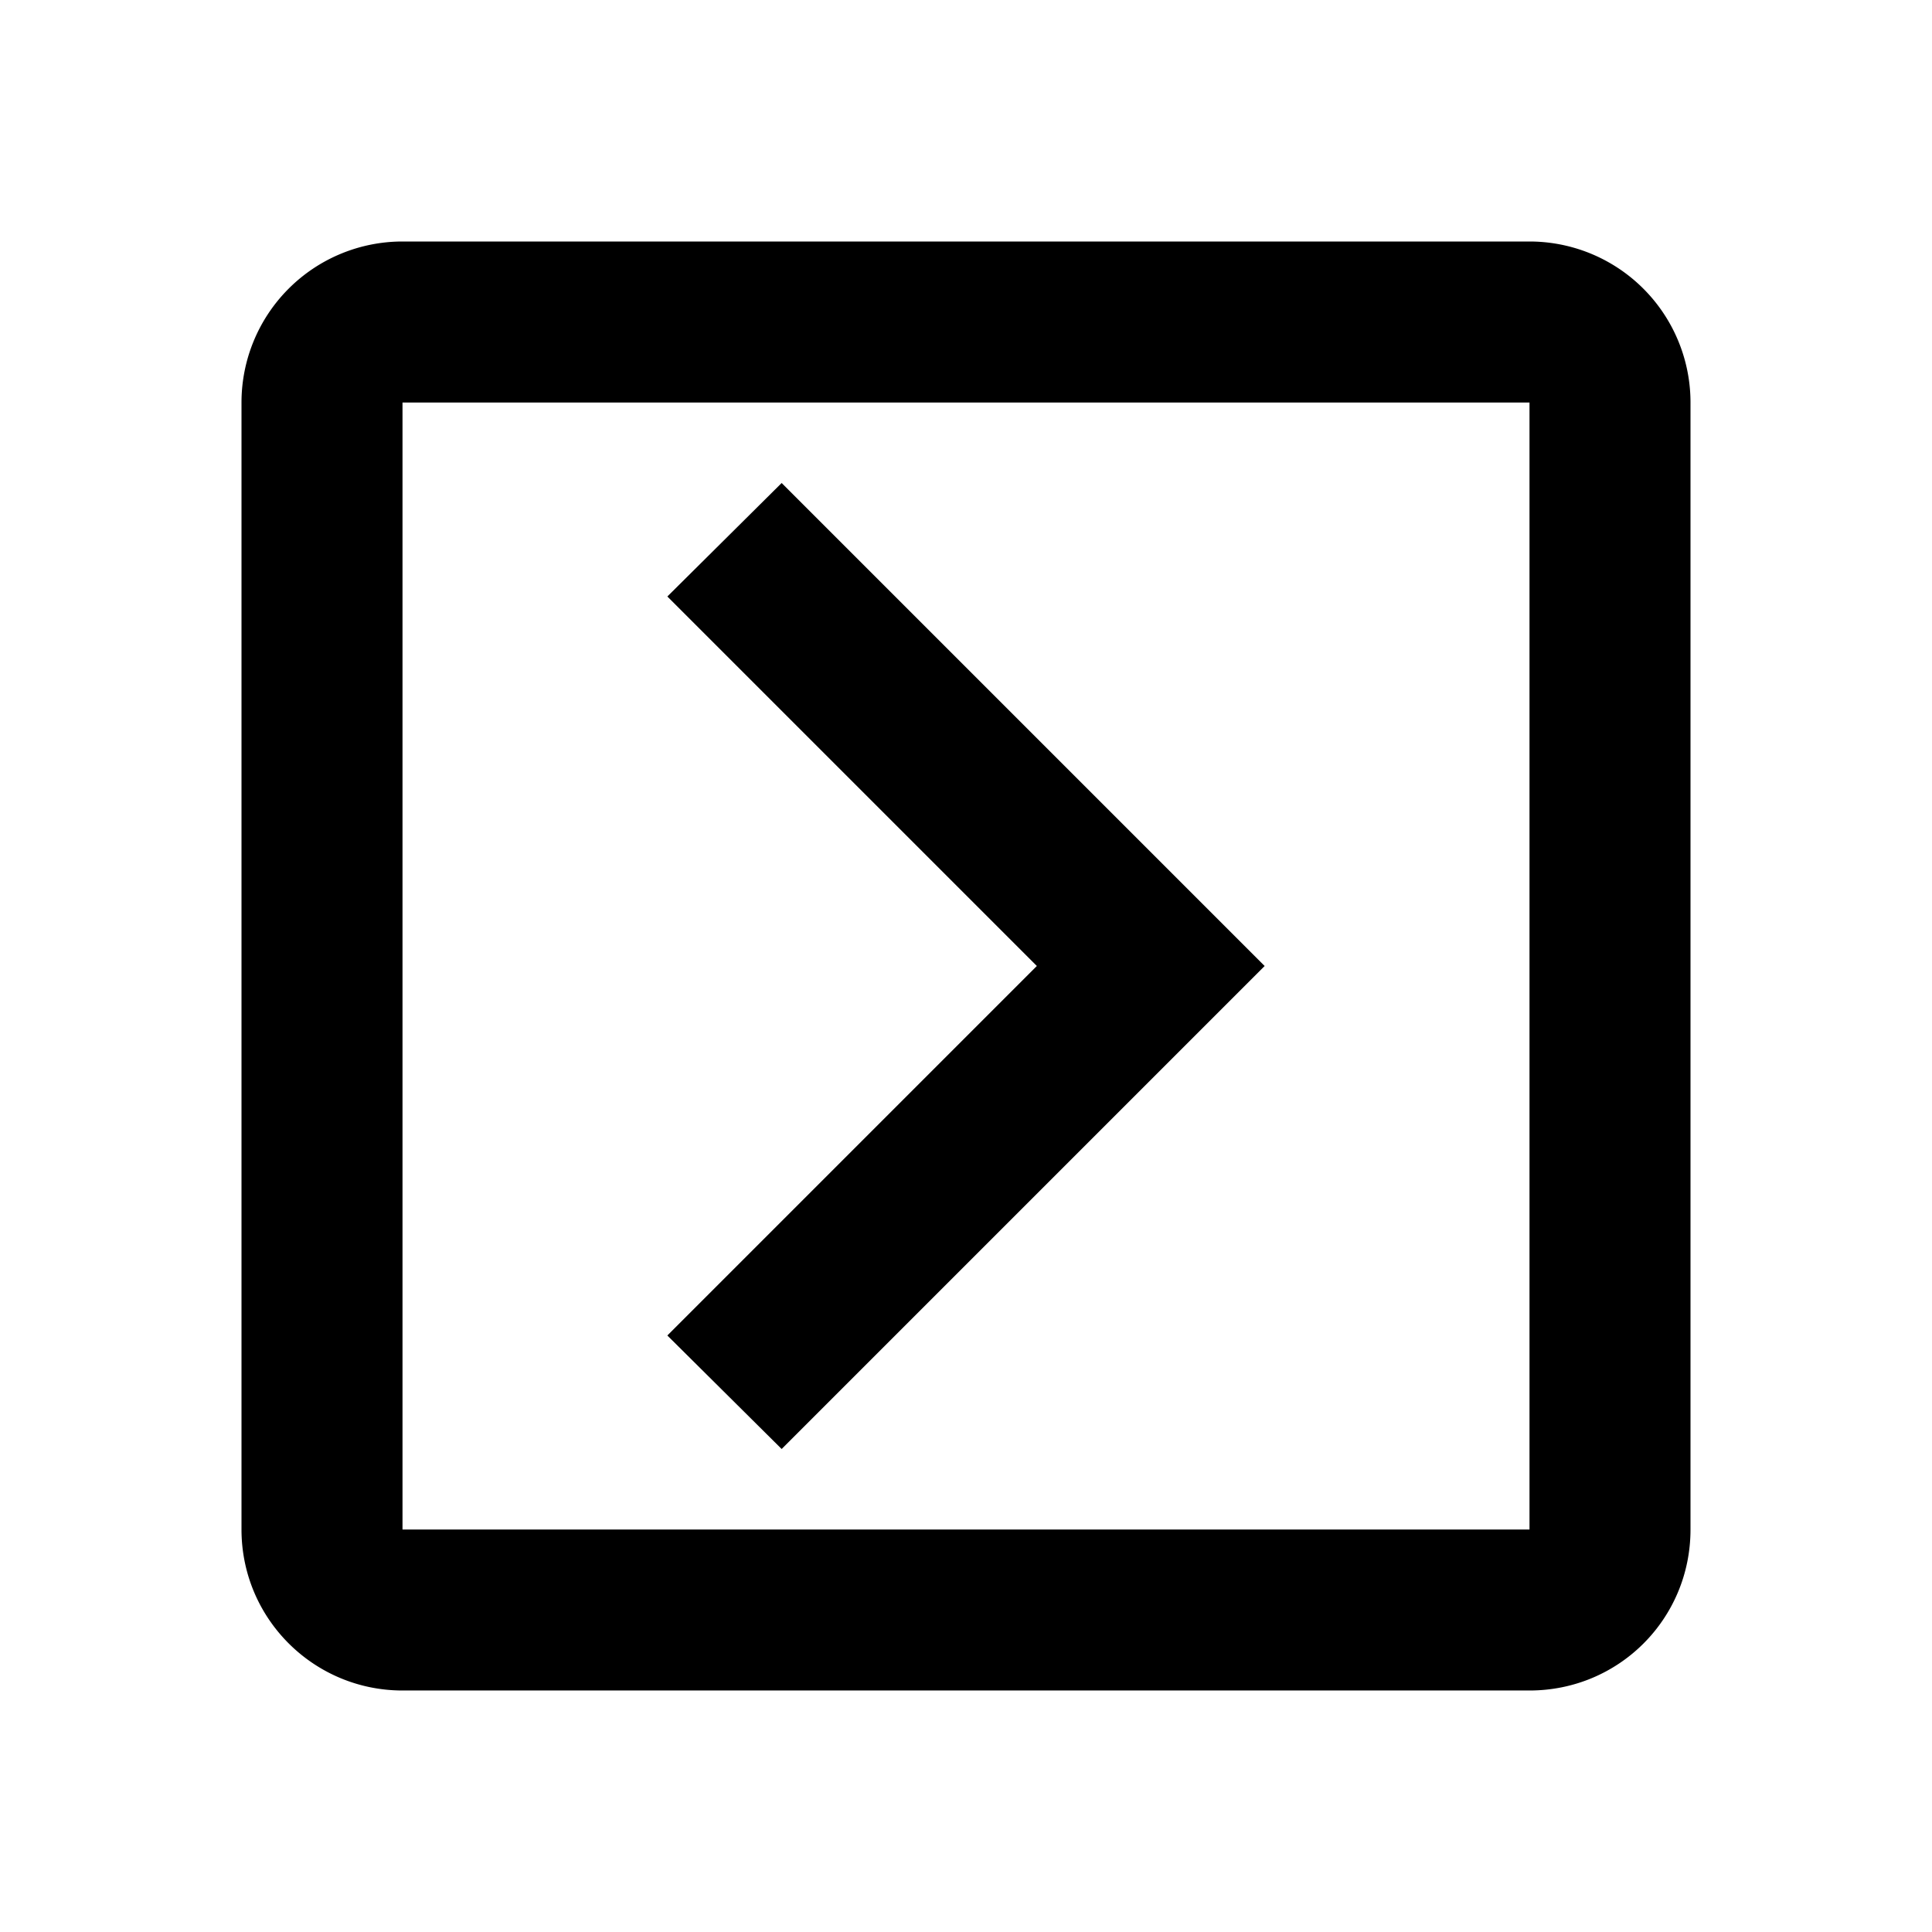<svg height="24" viewBox="0 0 24 24" width="24" xmlns="http://www.w3.org/2000/svg"><path d="m19 3h-14a2 2 0 0 0 -2 2v14c0 1.11.9 2 2 2h14c1.11 0 2-.89 2-2v-14a2 2 0 0 0 -2-2m0 16h-14v-14h14zm-10.71-2.41 4.59-4.59-4.59-4.59 1.42-1.41 6 6-6 6z"/></svg>